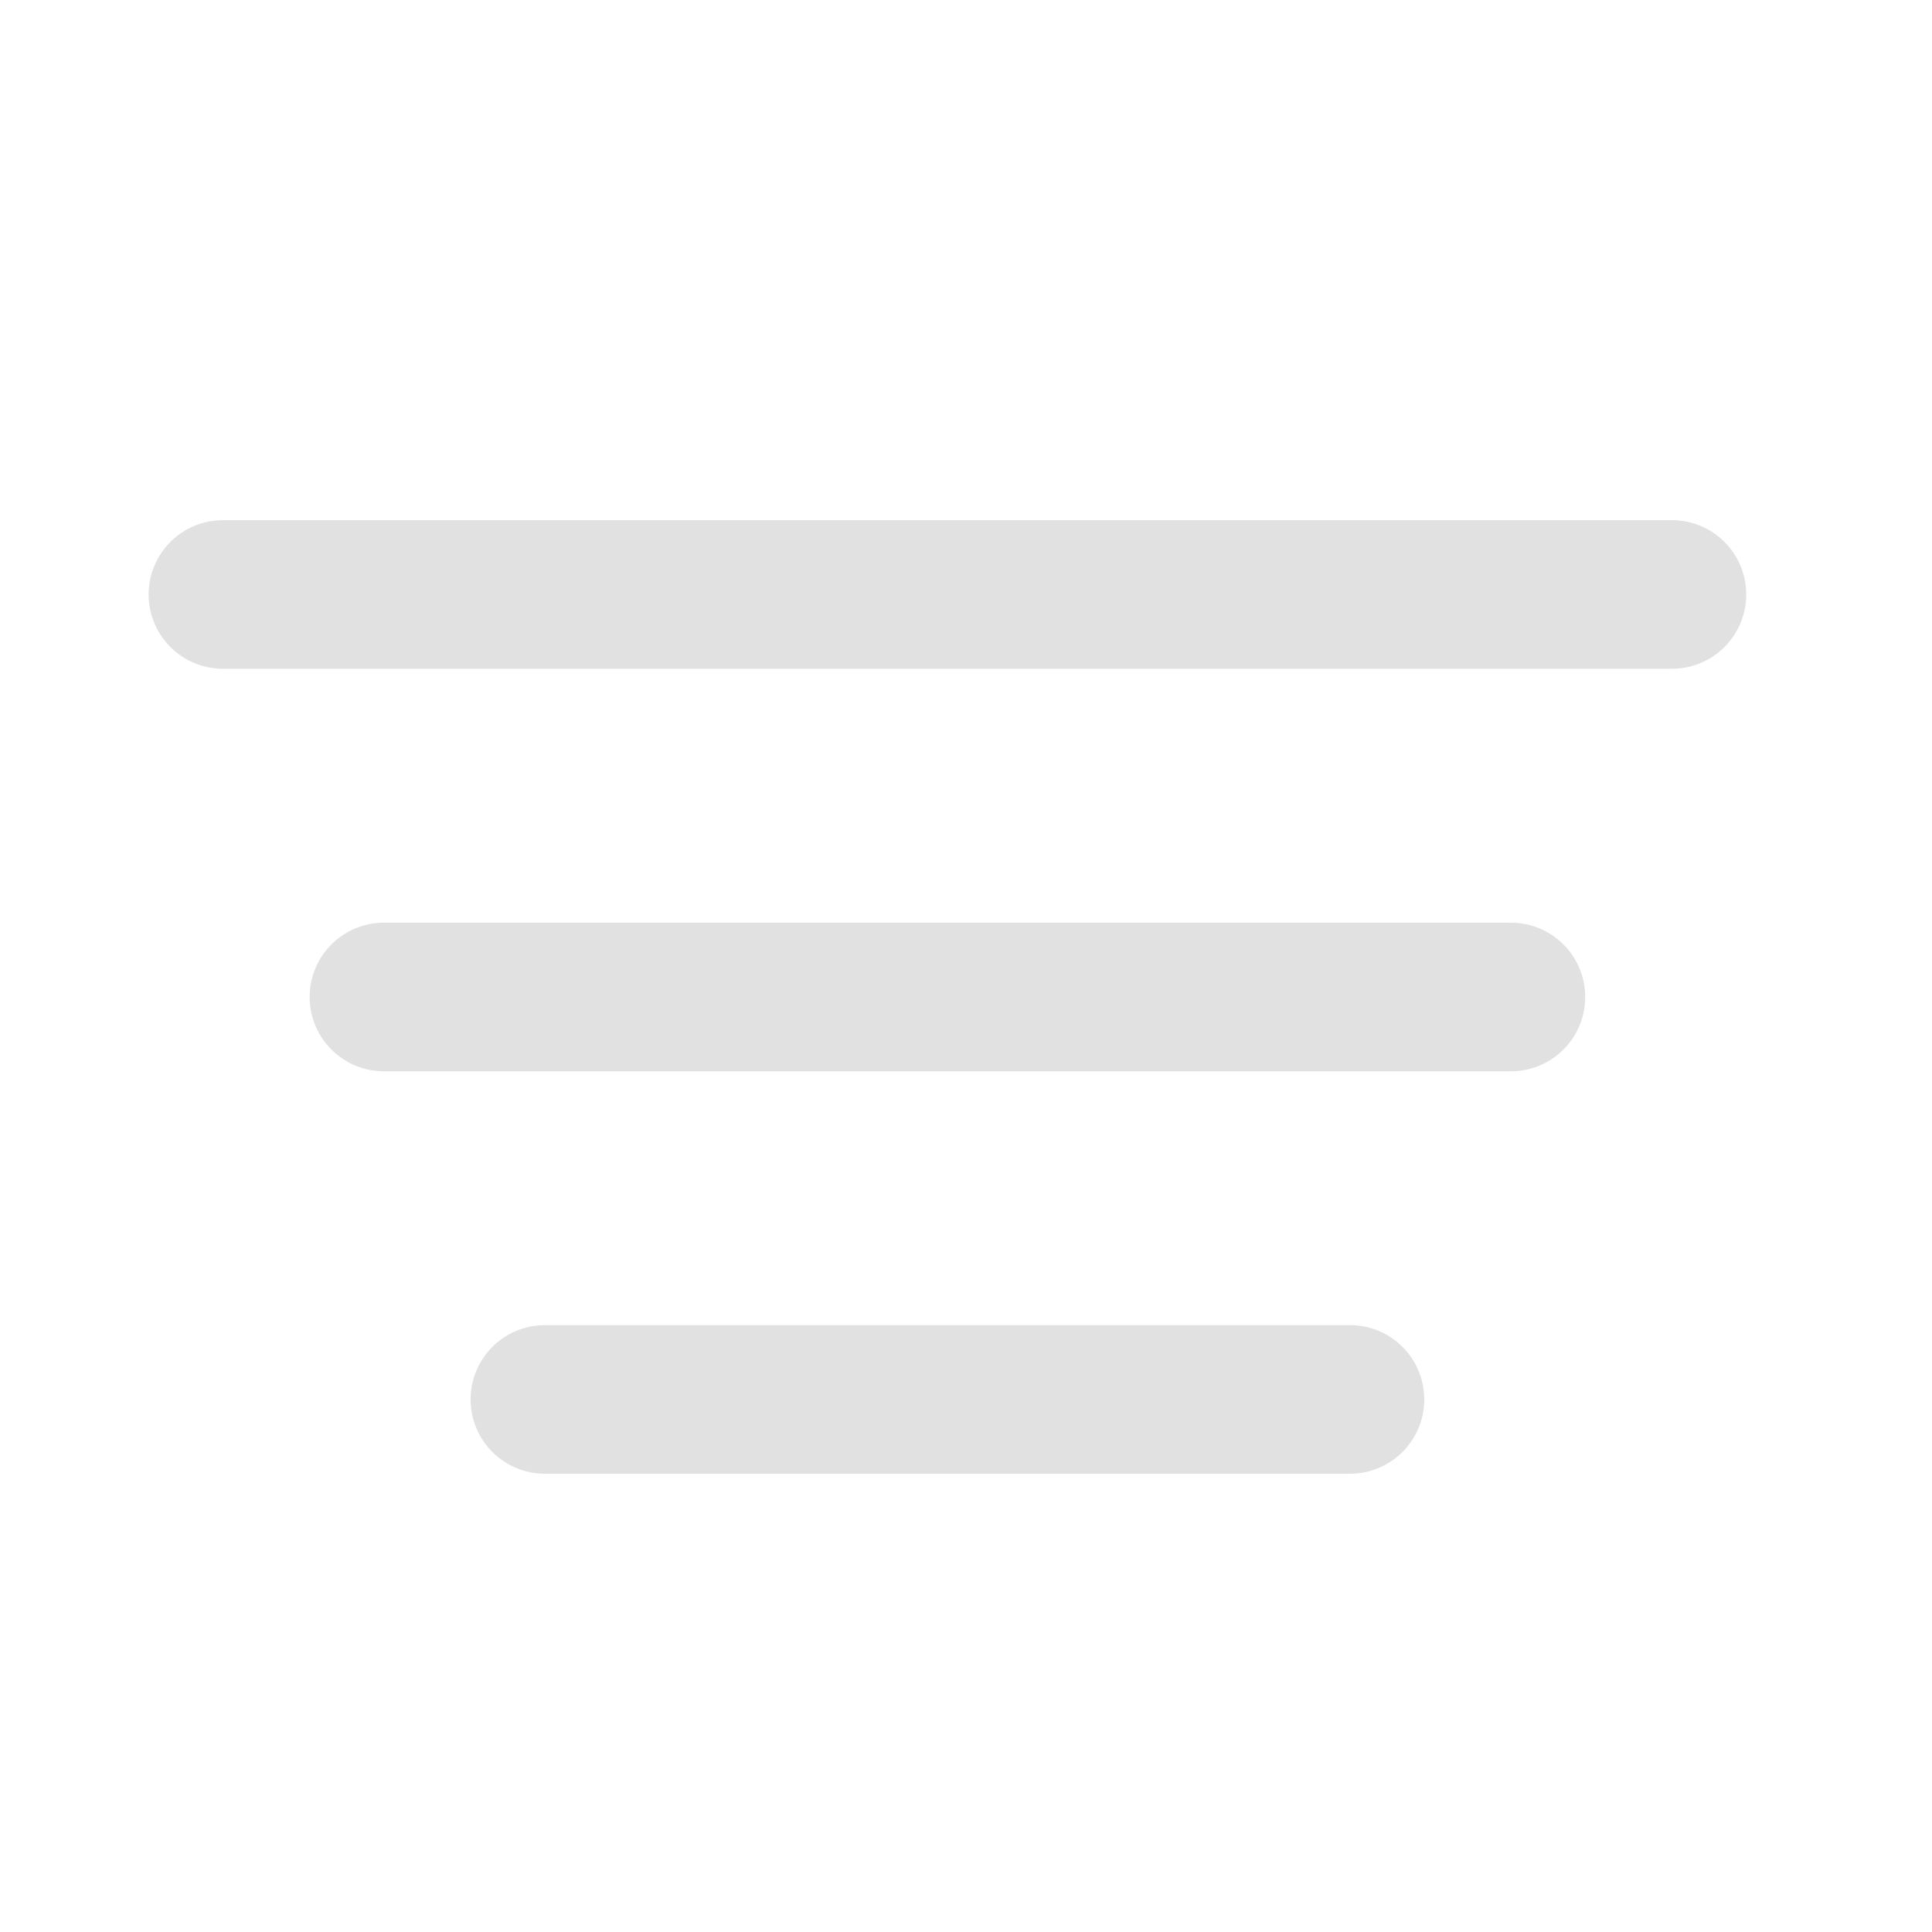 <svg width="26" height="26" viewBox="0 0 26 26" fill="none" xmlns="http://www.w3.org/2000/svg">
<path d="M3 8H22.5M5.167 13.417H20.333M7.333 18.833H18.167" stroke="#E1E1E2" stroke-width="2" stroke-linecap="round" stroke-linejoin="round"/>
</svg>
